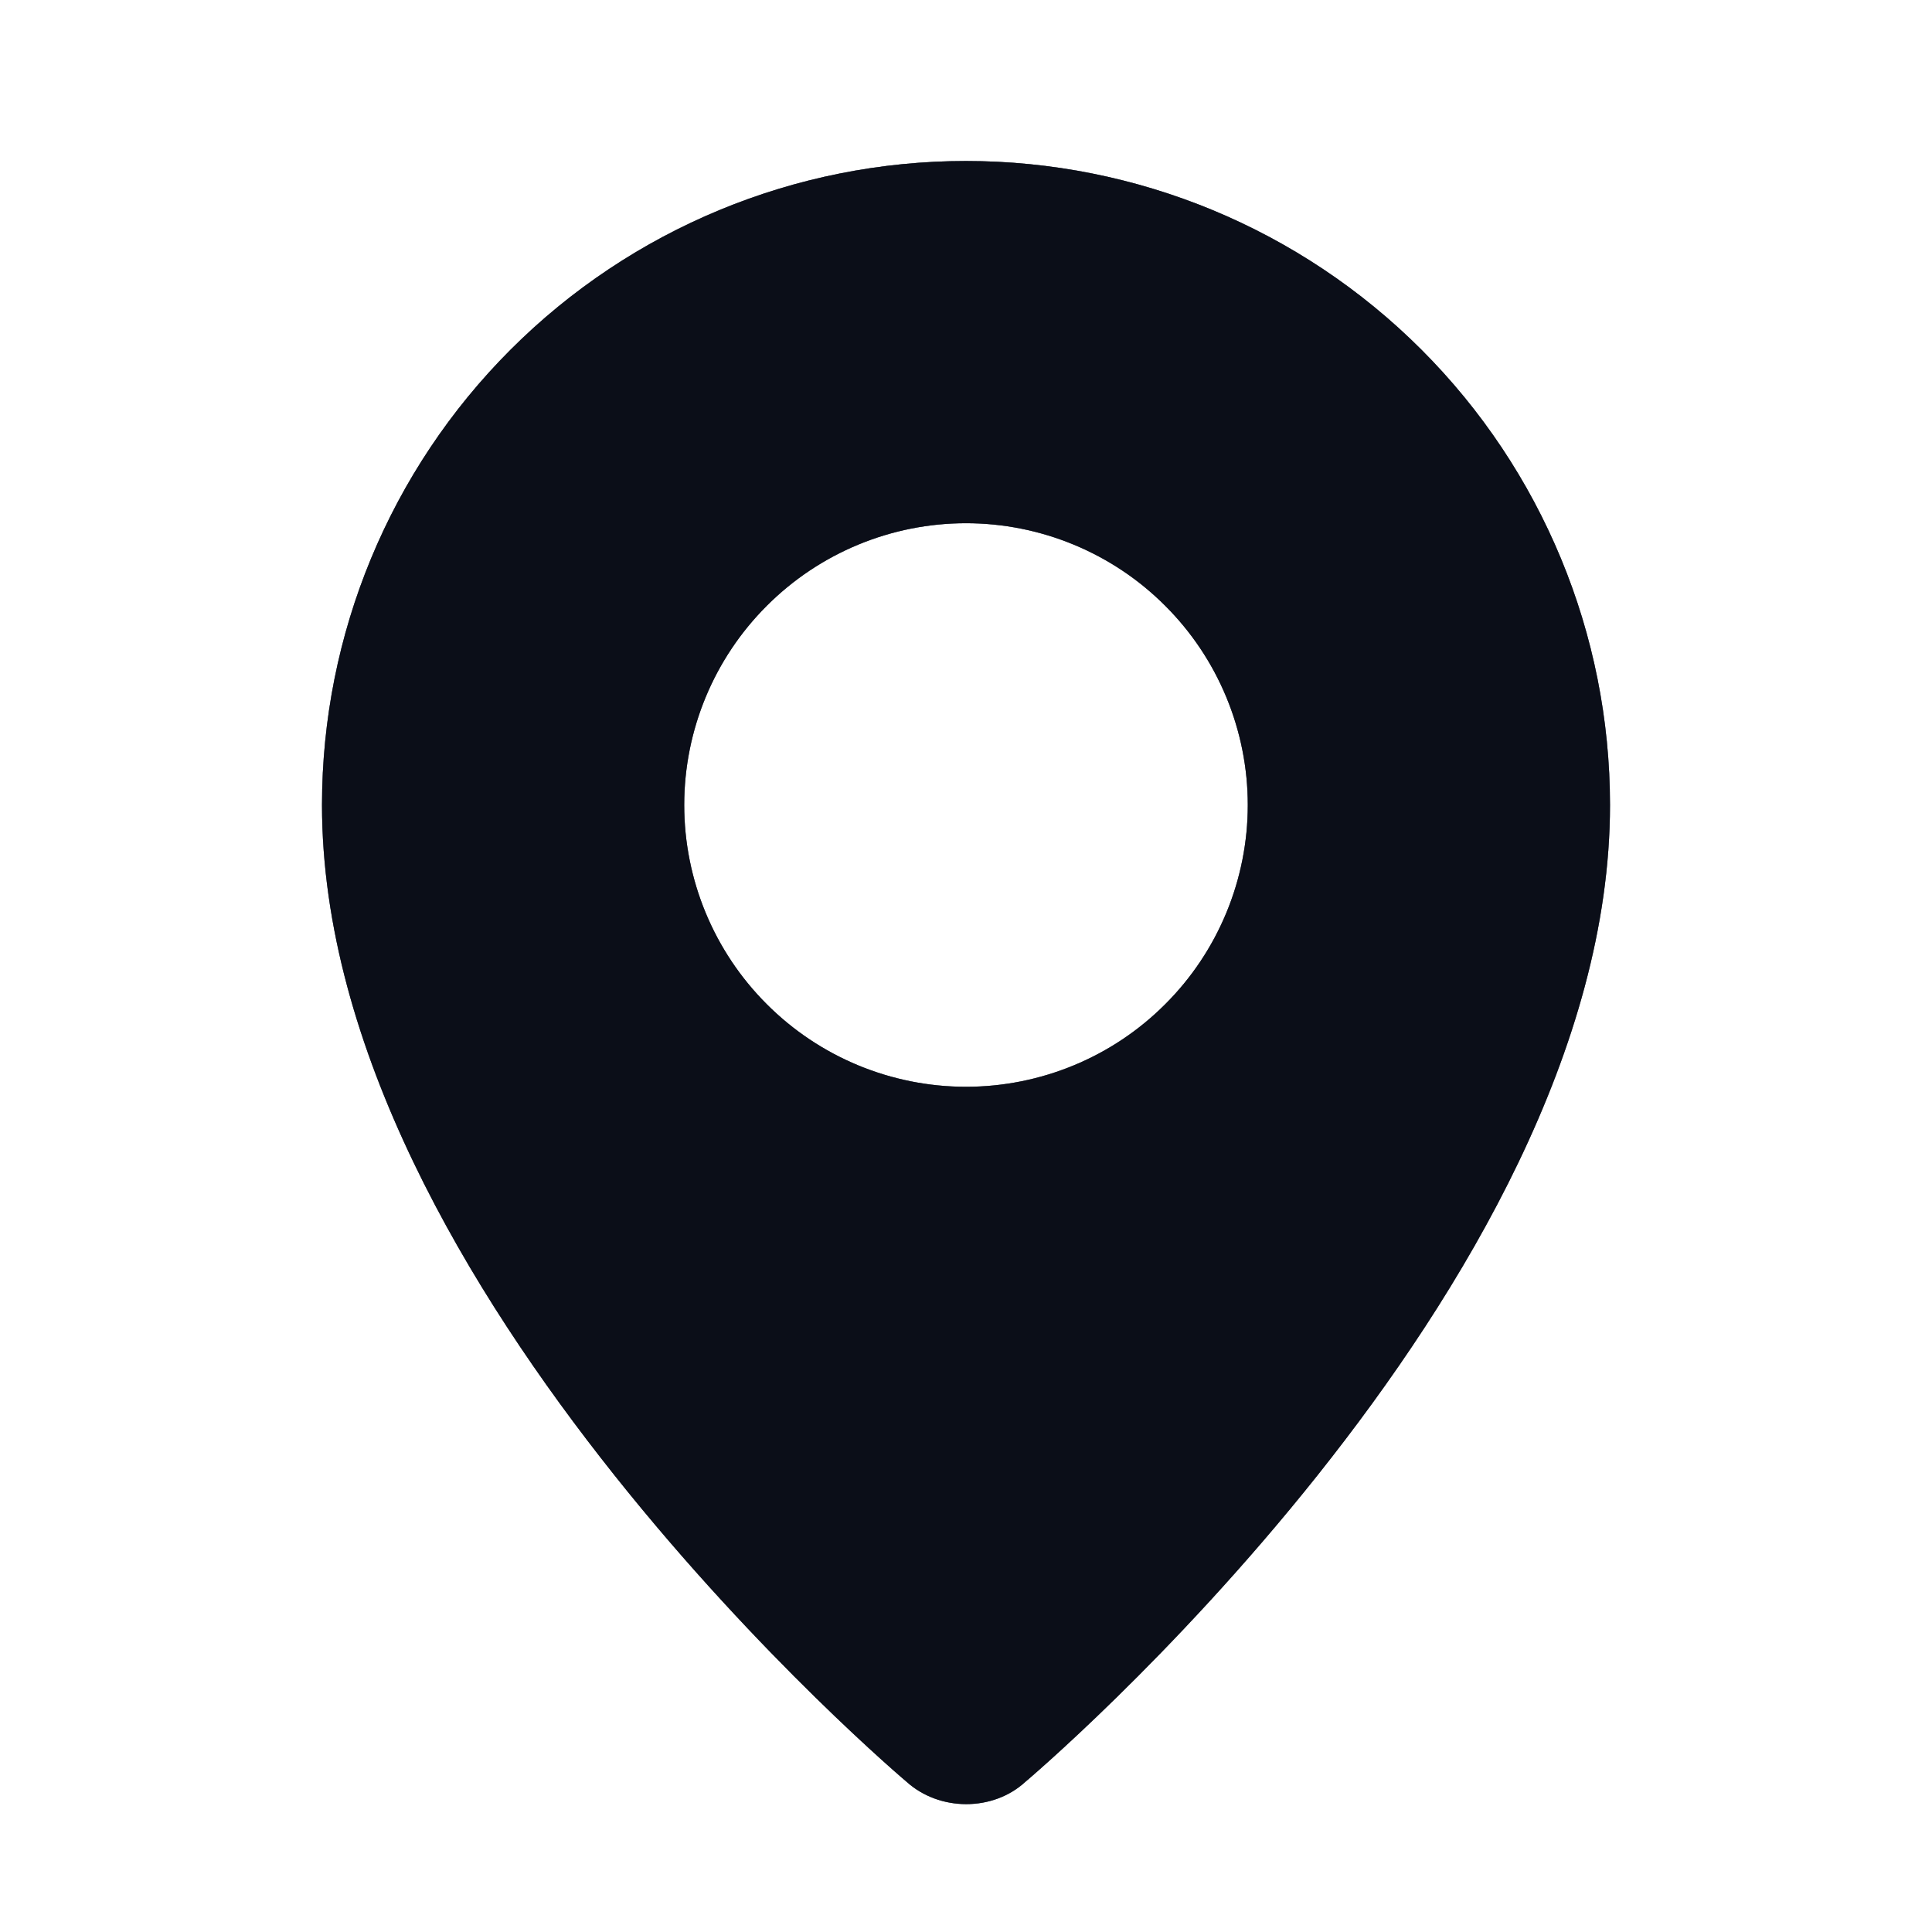 <svg width="27" height="27" viewBox="0 0 27 27" fill="none" xmlns="http://www.w3.org/2000/svg">
<path fill-rule="evenodd" clip-rule="evenodd" d="M12.67 24.901C12.67 24.901 4.5 18.02 4.5 11.25C4.5 8.863 5.448 6.574 7.136 4.886C8.824 3.198 11.113 2.25 13.5 2.25C15.887 2.25 18.176 3.198 19.864 4.886C21.552 6.574 22.5 8.863 22.5 11.25C22.5 18.02 14.33 24.901 14.33 24.901C13.876 25.319 13.128 25.315 12.67 24.901ZM13.5 15.188C14.017 15.188 14.529 15.086 15.007 14.888C15.485 14.69 15.919 14.4 16.284 14.034C16.65 13.669 16.94 13.235 17.138 12.757C17.336 12.279 17.438 11.767 17.438 11.25C17.438 10.733 17.336 10.221 17.138 9.743C16.94 9.265 16.65 8.831 16.284 8.466C15.919 8.1 15.485 7.81 15.007 7.612C14.529 7.414 14.017 7.312 13.5 7.312C12.456 7.312 11.454 7.727 10.716 8.466C9.977 9.204 9.562 10.206 9.562 11.25C9.562 12.294 9.977 13.296 10.716 14.034C11.454 14.773 12.456 15.188 13.5 15.188Z" fill="#222D49"/>
<path fill-rule="evenodd" clip-rule="evenodd" d="M12.67 24.901C12.67 24.901 4.5 18.02 4.5 11.25C4.5 8.863 5.448 6.574 7.136 4.886C8.824 3.198 11.113 2.25 13.5 2.25C15.887 2.25 18.176 3.198 19.864 4.886C21.552 6.574 22.5 8.863 22.5 11.25C22.5 18.02 14.33 24.901 14.33 24.901C13.876 25.319 13.128 25.315 12.67 24.901ZM13.5 15.188C14.017 15.188 14.529 15.086 15.007 14.888C15.485 14.69 15.919 14.4 16.284 14.034C16.65 13.669 16.94 13.235 17.138 12.757C17.336 12.279 17.438 11.767 17.438 11.25C17.438 10.733 17.336 10.221 17.138 9.743C16.94 9.265 16.65 8.831 16.284 8.466C15.919 8.1 15.485 7.81 15.007 7.612C14.529 7.414 14.017 7.312 13.5 7.312C12.456 7.312 11.454 7.727 10.716 8.466C9.977 9.204 9.562 10.206 9.562 11.25C9.562 12.294 9.977 13.296 10.716 14.034C11.454 14.773 12.456 15.188 13.5 15.188Z" fill="black" fill-opacity="0.2"/>
<path fill-rule="evenodd" clip-rule="evenodd" d="M12.67 24.901C12.67 24.901 4.5 18.02 4.5 11.25C4.5 8.863 5.448 6.574 7.136 4.886C8.824 3.198 11.113 2.25 13.5 2.25C15.887 2.25 18.176 3.198 19.864 4.886C21.552 6.574 22.5 8.863 22.5 11.25C22.5 18.02 14.33 24.901 14.33 24.901C13.876 25.319 13.128 25.315 12.67 24.901ZM13.5 15.188C14.017 15.188 14.529 15.086 15.007 14.888C15.485 14.69 15.919 14.4 16.284 14.034C16.65 13.669 16.94 13.235 17.138 12.757C17.336 12.279 17.438 11.767 17.438 11.25C17.438 10.733 17.336 10.221 17.138 9.743C16.94 9.265 16.65 8.831 16.284 8.466C15.919 8.1 15.485 7.81 15.007 7.612C14.529 7.414 14.017 7.312 13.5 7.312C12.456 7.312 11.454 7.727 10.716 8.466C9.977 9.204 9.562 10.206 9.562 11.25C9.562 12.294 9.977 13.296 10.716 14.034C11.454 14.773 12.456 15.188 13.5 15.188Z" fill="black" fill-opacity="0.2"/>
<path fill-rule="evenodd" clip-rule="evenodd" d="M12.67 24.901C12.67 24.901 4.5 18.02 4.5 11.25C4.5 8.863 5.448 6.574 7.136 4.886C8.824 3.198 11.113 2.25 13.5 2.25C15.887 2.25 18.176 3.198 19.864 4.886C21.552 6.574 22.5 8.863 22.5 11.25C22.5 18.02 14.33 24.901 14.33 24.901C13.876 25.319 13.128 25.315 12.67 24.901ZM13.5 15.188C14.017 15.188 14.529 15.086 15.007 14.888C15.485 14.69 15.919 14.4 16.284 14.034C16.65 13.669 16.94 13.235 17.138 12.757C17.336 12.279 17.438 11.767 17.438 11.25C17.438 10.733 17.336 10.221 17.138 9.743C16.94 9.265 16.65 8.831 16.284 8.466C15.919 8.1 15.485 7.81 15.007 7.612C14.529 7.414 14.017 7.312 13.5 7.312C12.456 7.312 11.454 7.727 10.716 8.466C9.977 9.204 9.562 10.206 9.562 11.25C9.562 12.294 9.977 13.296 10.716 14.034C11.454 14.773 12.456 15.188 13.5 15.188Z" fill="black" fill-opacity="0.2"/>
<path fill-rule="evenodd" clip-rule="evenodd" d="M12.67 24.901C12.67 24.901 4.5 18.02 4.5 11.25C4.5 8.863 5.448 6.574 7.136 4.886C8.824 3.198 11.113 2.25 13.5 2.25C15.887 2.25 18.176 3.198 19.864 4.886C21.552 6.574 22.5 8.863 22.5 11.25C22.5 18.02 14.33 24.901 14.33 24.901C13.876 25.319 13.128 25.315 12.67 24.901ZM13.5 15.188C14.017 15.188 14.529 15.086 15.007 14.888C15.485 14.69 15.919 14.4 16.284 14.034C16.65 13.669 16.94 13.235 17.138 12.757C17.336 12.279 17.438 11.767 17.438 11.25C17.438 10.733 17.336 10.221 17.138 9.743C16.94 9.265 16.65 8.831 16.284 8.466C15.919 8.1 15.485 7.81 15.007 7.612C14.529 7.414 14.017 7.312 13.5 7.312C12.456 7.312 11.454 7.727 10.716 8.466C9.977 9.204 9.562 10.206 9.562 11.25C9.562 12.294 9.977 13.296 10.716 14.034C11.454 14.773 12.456 15.188 13.5 15.188Z" fill="black" fill-opacity="0.2"/>
<path fill-rule="evenodd" clip-rule="evenodd" d="M12.67 24.901C12.67 24.901 4.5 18.02 4.5 11.25C4.5 8.863 5.448 6.574 7.136 4.886C8.824 3.198 11.113 2.25 13.5 2.25C15.887 2.25 18.176 3.198 19.864 4.886C21.552 6.574 22.5 8.863 22.5 11.25C22.5 18.02 14.33 24.901 14.33 24.901C13.876 25.319 13.128 25.315 12.67 24.901ZM13.5 15.188C14.017 15.188 14.529 15.086 15.007 14.888C15.485 14.69 15.919 14.4 16.284 14.034C16.65 13.669 16.94 13.235 17.138 12.757C17.336 12.279 17.438 11.767 17.438 11.25C17.438 10.733 17.336 10.221 17.138 9.743C16.94 9.265 16.65 8.831 16.284 8.466C15.919 8.1 15.485 7.81 15.007 7.612C14.529 7.414 14.017 7.312 13.5 7.312C12.456 7.312 11.454 7.727 10.716 8.466C9.977 9.204 9.562 10.206 9.562 11.25C9.562 12.294 9.977 13.296 10.716 14.034C11.454 14.773 12.456 15.188 13.5 15.188Z" fill="black" fill-opacity="0.2"/>
</svg>
